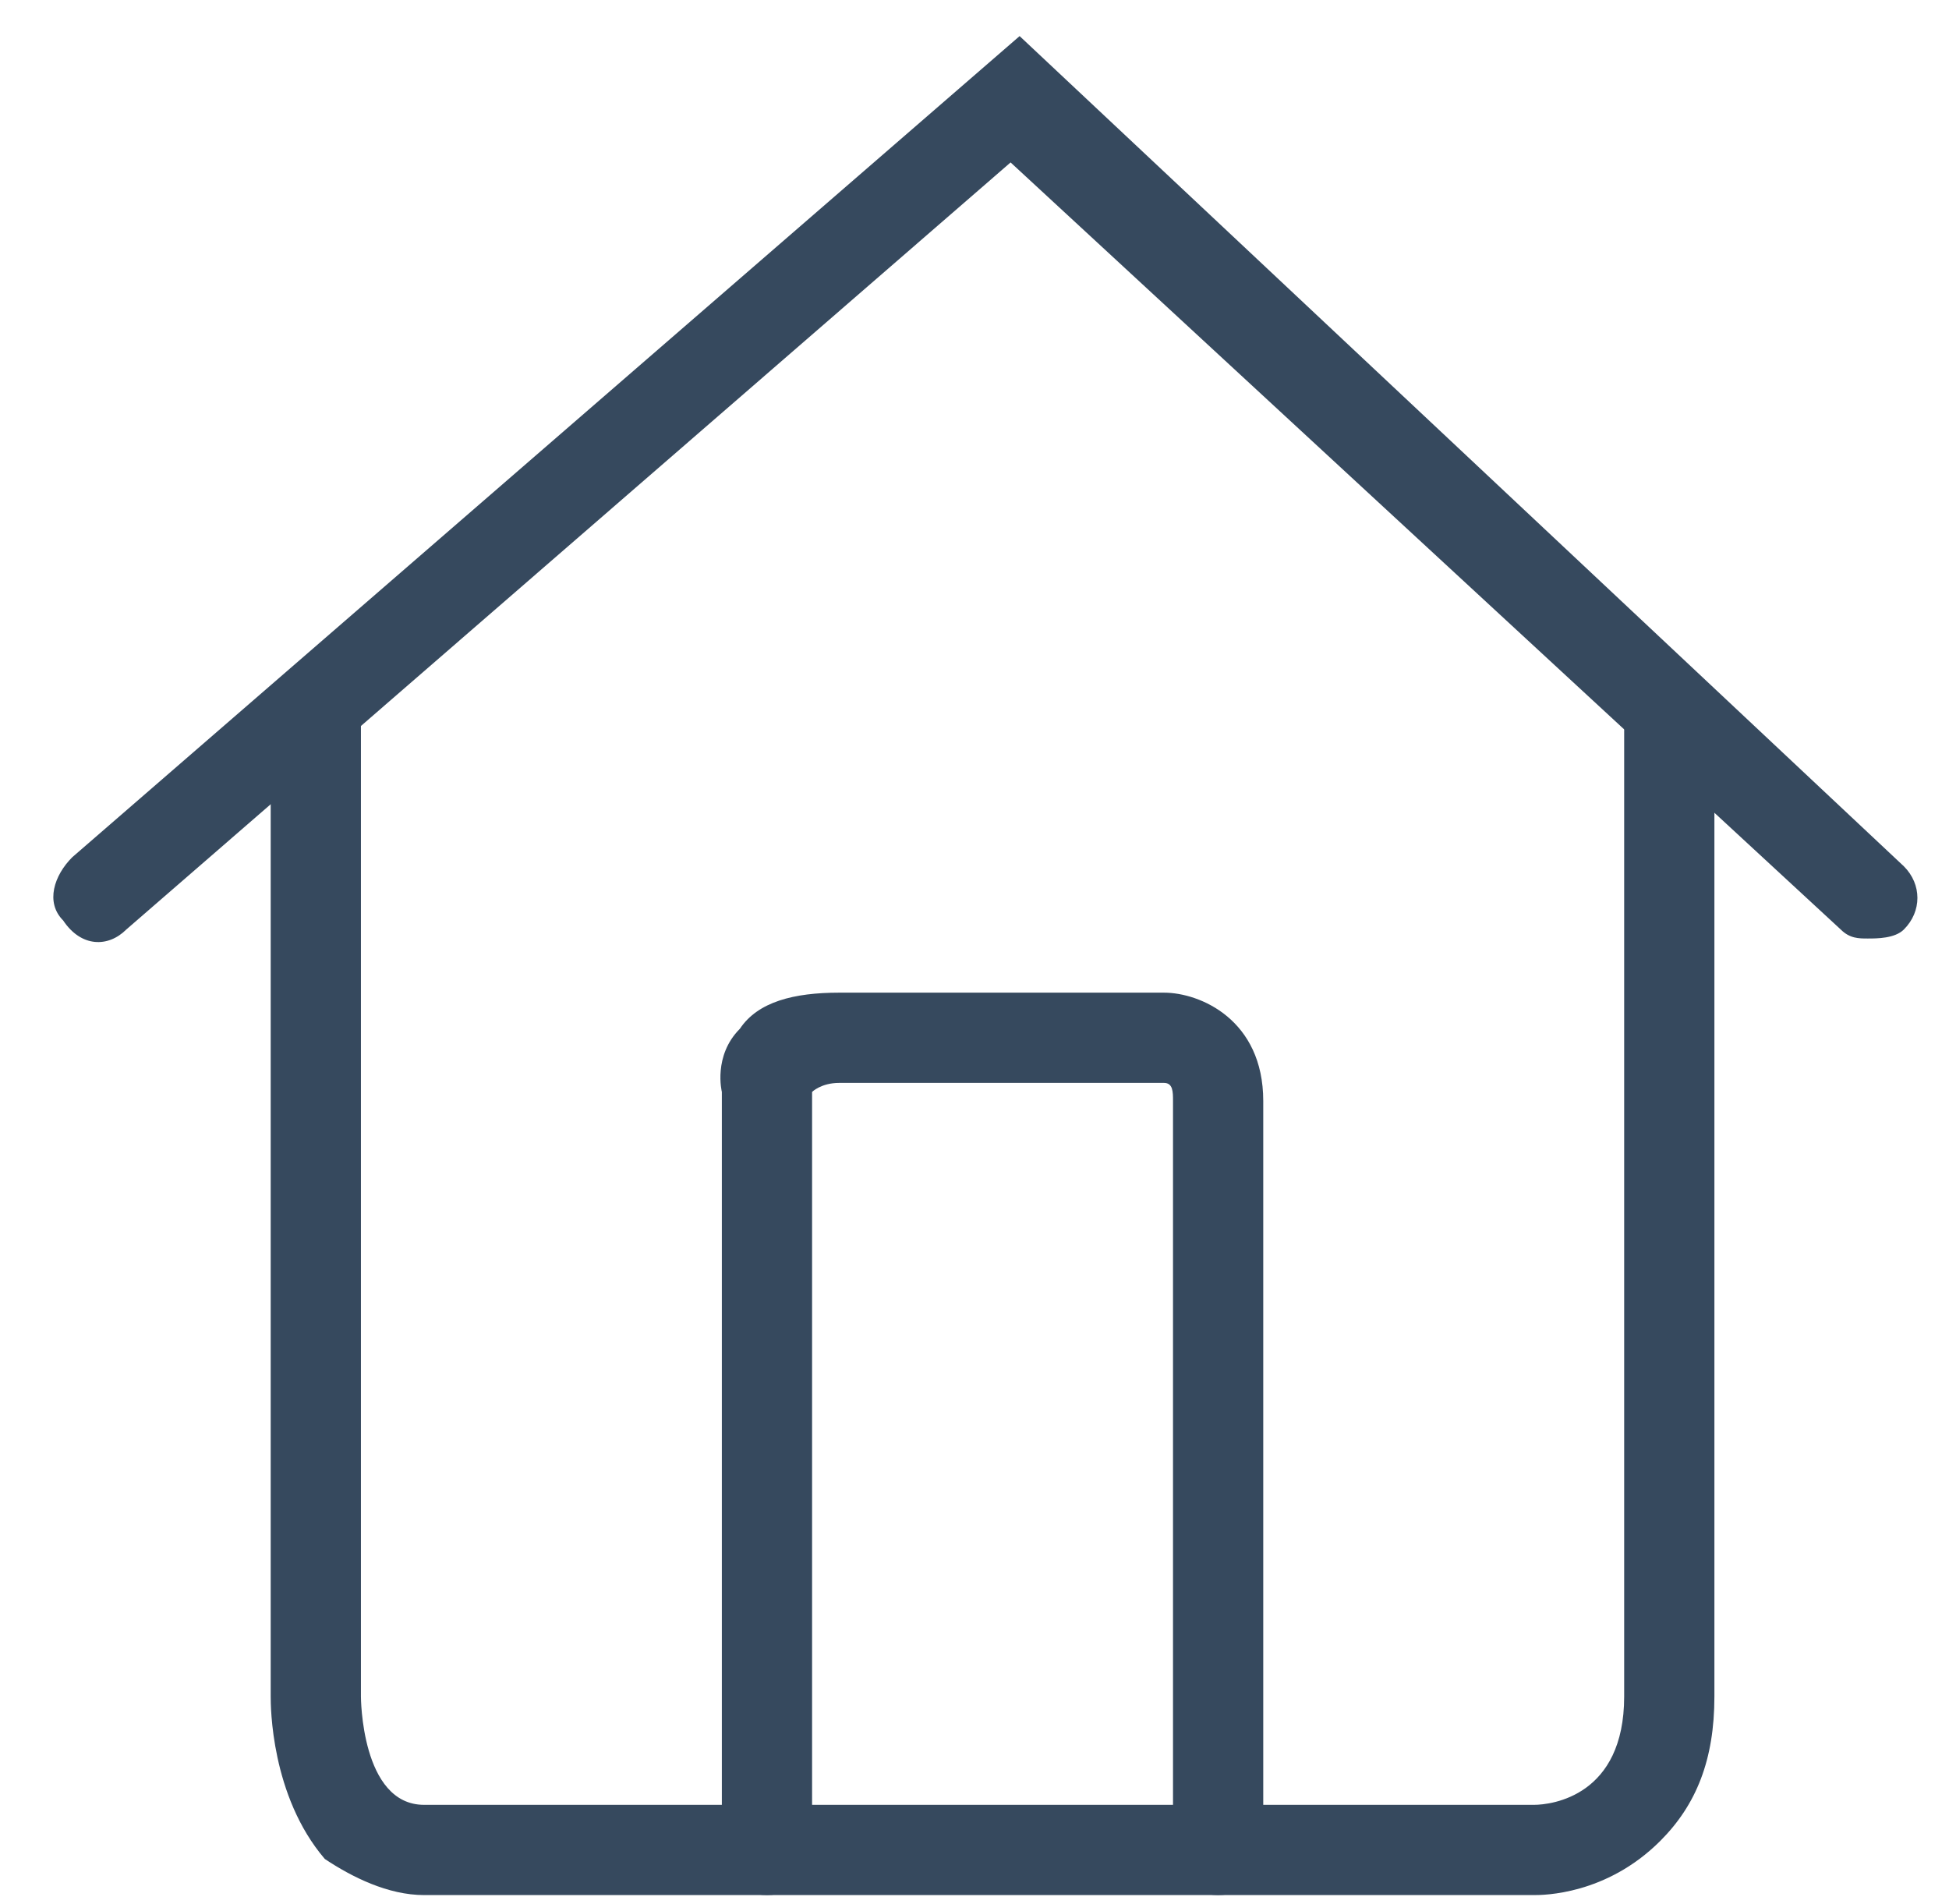 <?xml version="1.0" encoding="utf-8"?>
<!-- Generator: Adobe Illustrator 21.0.0, SVG Export Plug-In . SVG Version: 6.00 Build 0)  -->
<svg version="1.1" id="Layer_1" xmlns="http://www.w3.org/2000/svg" xmlns:xlink="http://www.w3.org/1999/xlink" x="0px" y="0px"
	 viewBox="0 0 21.6 21.1" style="enable-background:new 0 0 21.6 21.1;" xml:space="preserve">
<style type="text/css">
	.st0{fill:#36495E;}
</style>
<g>
	<g>
		<path class="st0" d="M20.7,10.4c-0.1,0-0.2,0-0.3-0.1l-9.2-8.5l-9.8,8.5c-0.2,0.2-0.5,0.2-0.7-0.1C0.5,10,0.6,9.7,0.8,9.5
			l10.5-9.1l9.8,9.2c0.2,0.2,0.2,0.5,0,0.7C21,10.4,20.8,10.4,20.7,10.4z"/>
	</g>
	<g>
		<path class="st0" d="M4.7,21c-0.4,0-0.8-0.2-1.1-0.4C3,19.9,3,18.9,3,18.8V7.9c0-0.3,0.2-0.5,0.5-0.5S4,7.6,4,7.9v10.9
			c0,0,0,1.2,0.7,1.2c0,0,0,0,0,0H17c0.2,0,1-0.1,1-1.2V8.1c0-0.3,0.2-0.5,0.5-0.5S19,7.8,19,8.1v10.7c0,0.7-0.2,1.2-0.6,1.6
			C17.8,21,17.1,21,17,21h0H4.7C4.7,21,4.7,21,4.7,21z"/>
	</g>
	<g>
		<path class="st0" d="M13.5,21c-0.3,0-0.5-0.2-0.5-0.5v-8.3c0-0.1,0-0.2-0.1-0.2H9.3C9.1,12,9,12.1,9,12.1l0,8.4
			C9,20.8,8.8,21,8.5,21S8,20.8,8,20.5v-8.4c0,0,0,0,0,0c0,0-0.1-0.4,0.2-0.7C8.4,11.1,8.8,11,9.3,11h3.6c0.4,0,1.1,0.3,1.1,1.2v8.3
			C14,20.8,13.8,21,13.5,21z"/>
	</g>
	<g>
	</g>
	<g>
	</g>
</g>
</svg>
